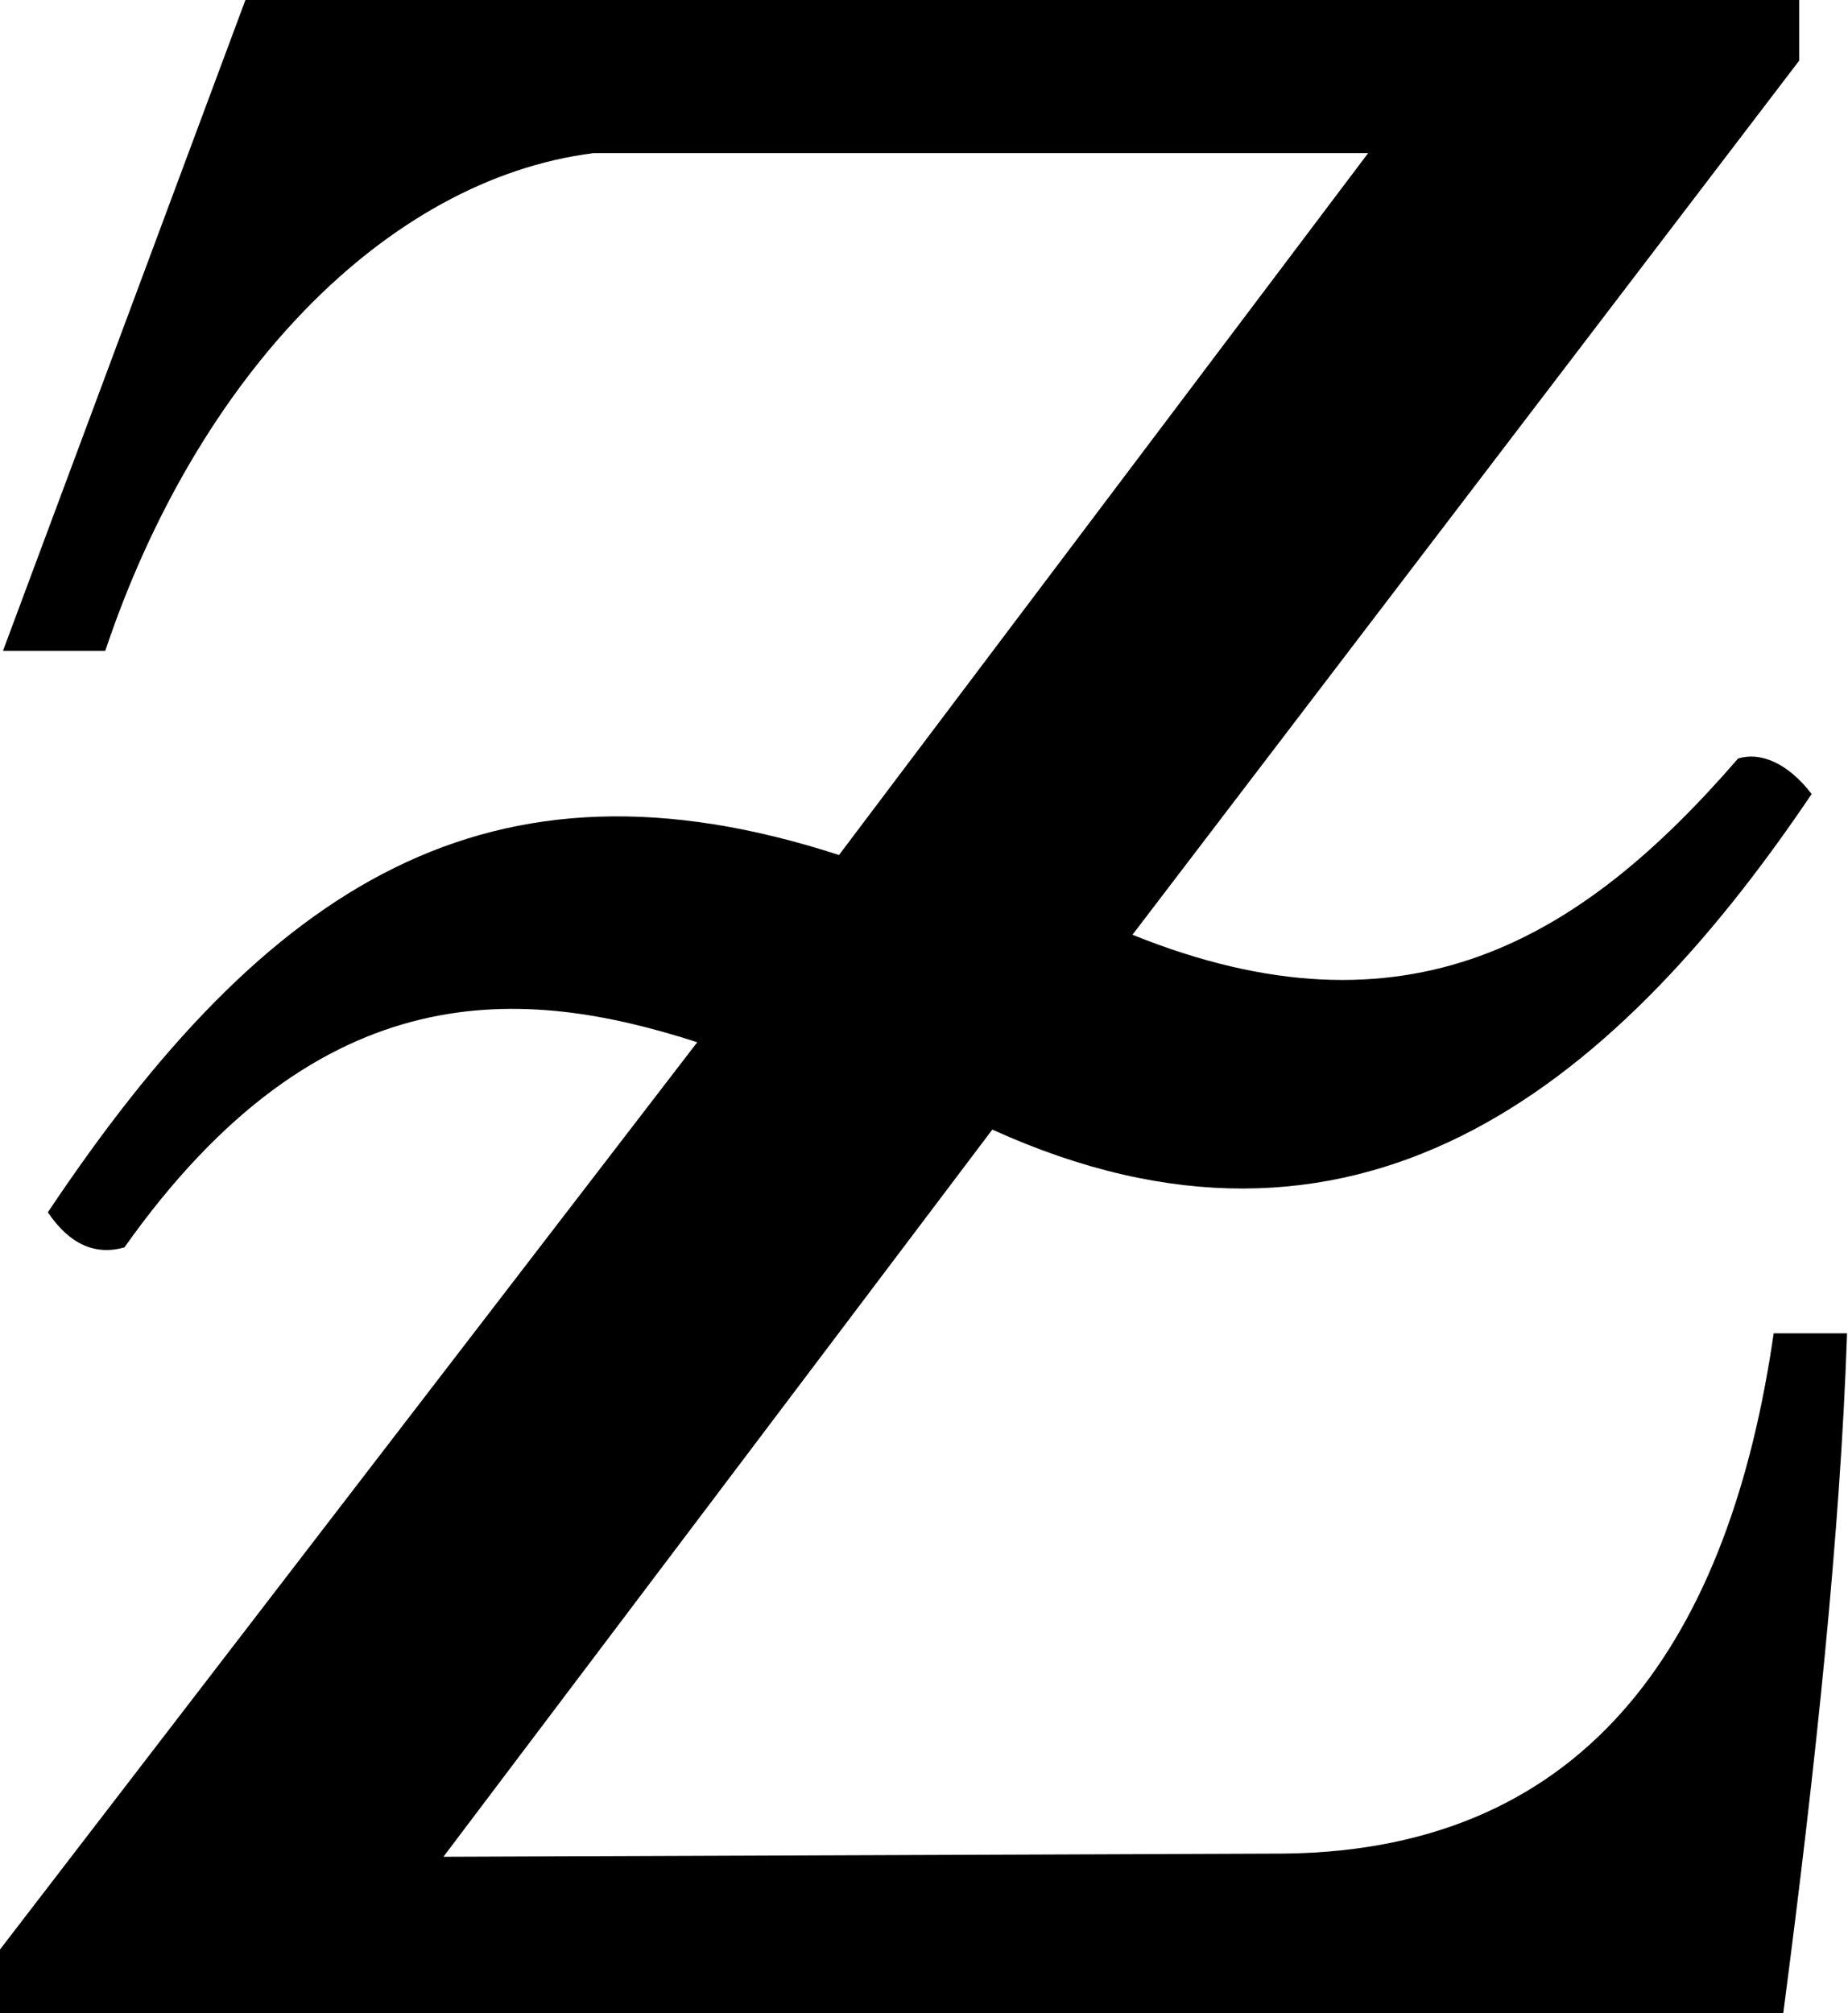 <svg xmlns="http://www.w3.org/2000/svg" width="470" height="512"><path d="M.759 165.51 62.419 0h395.17v15.415L288.02 237.72c69.901 28.187 114.194 1.22 154.035-44.834 5.58-1.708 12.537 1.018 18.7 9.038-51.748 76.819-116.878 126.876-208.38 85.34l-139.602 184.93 214.072-.812c78.347-.973 113.262-56.177 124.252-132.299h18.66c-1.691 50.342-7.911 109.574-16.226 172.918H0v-16.227l177.33-230.722c-43.532-14.035-95.486-18.806-145.688 52.178-7.57 2.133-14.044-.919-19.472-8.925 55.771-83.546 112.226-119.778 201.21-90.868L347.953 38.944H150.907C97.854 45.704 50 96.117 26.774 165.51z"/></svg>